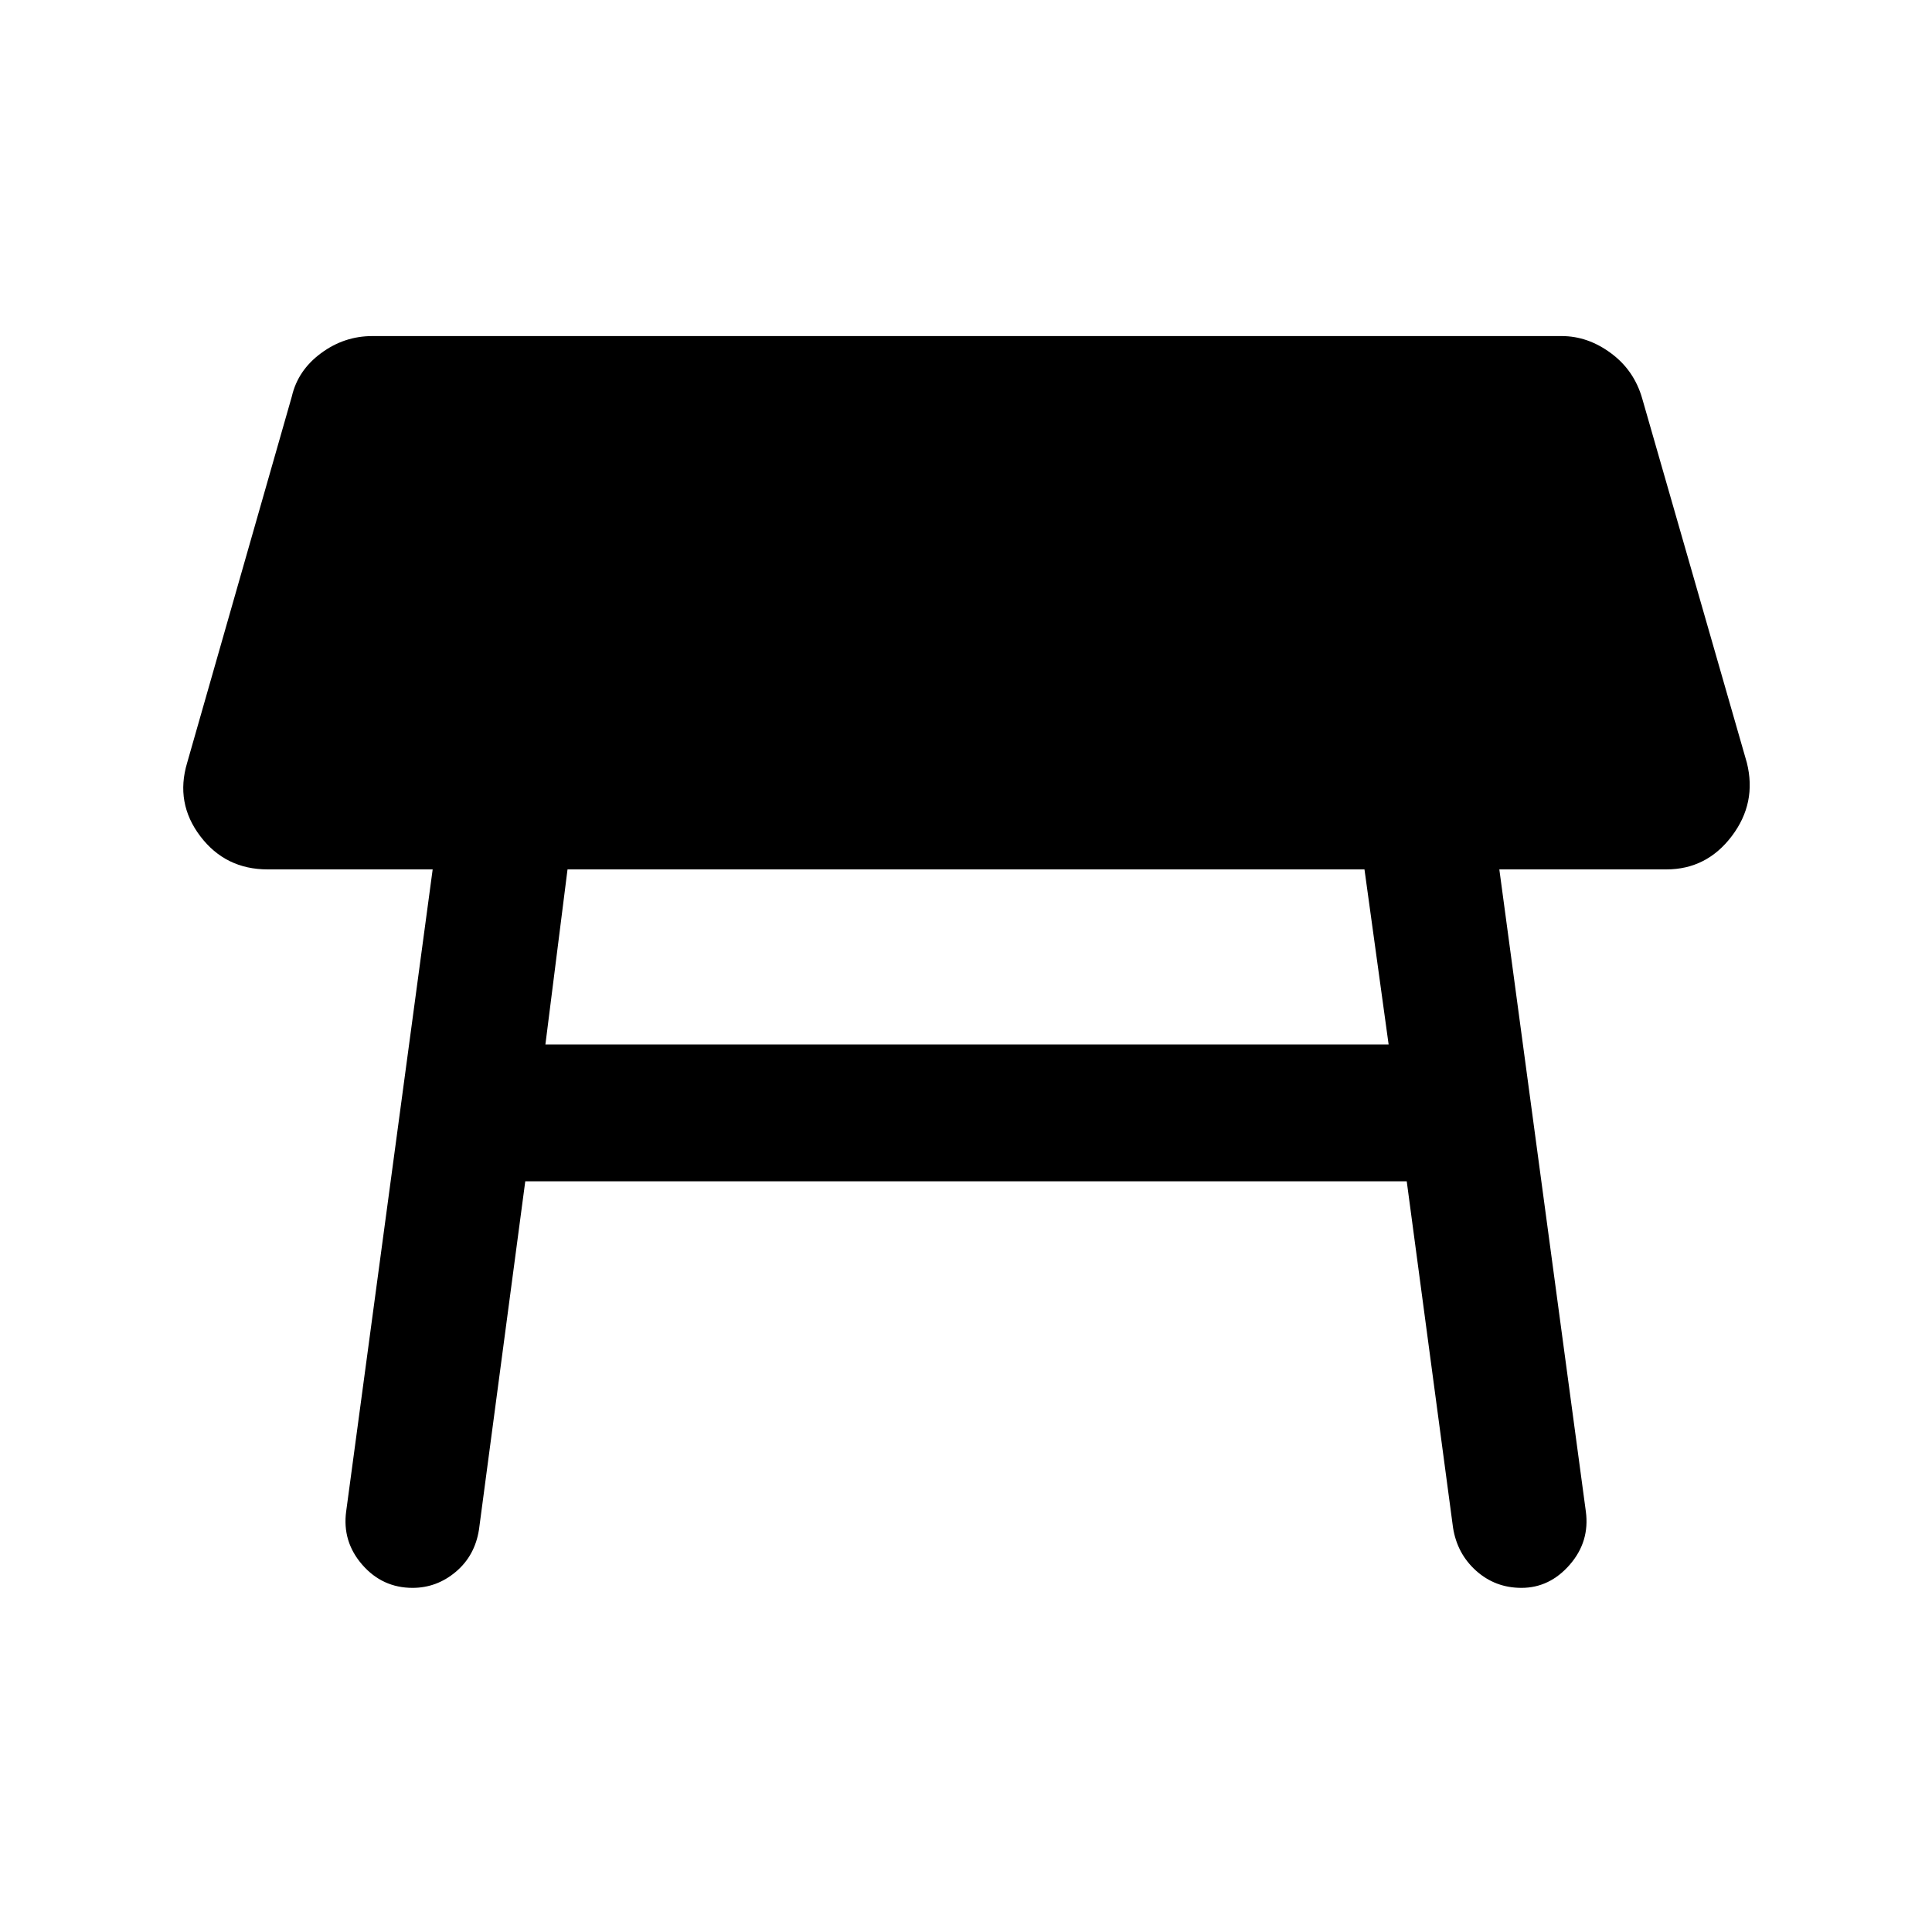 <svg xmlns="http://www.w3.org/2000/svg" height="40" width="40"><path d="M11.292 21.625H28.75L28.25 18H11.75ZM8.542 32.875Q7.917 32.875 7.5 32.396Q7.083 31.917 7.167 31.292L8.958 18H5.542Q4.667 18 4.146 17.312Q3.625 16.625 3.875 15.792L6.042 8.208Q6.167 7.667 6.646 7.313Q7.125 6.958 7.708 6.958H32.333Q32.875 6.958 33.354 7.313Q33.833 7.667 34 8.25L36.167 15.792Q36.375 16.625 35.854 17.312Q35.333 18 34.5 18H31.042L32.833 31.292Q32.917 31.917 32.5 32.396Q32.083 32.875 31.5 32.875Q30.958 32.875 30.562 32.521Q30.167 32.167 30.083 31.625L29.125 24.458H10.875L9.917 31.667Q9.833 32.208 9.438 32.542Q9.042 32.875 8.542 32.875Z"/></svg>